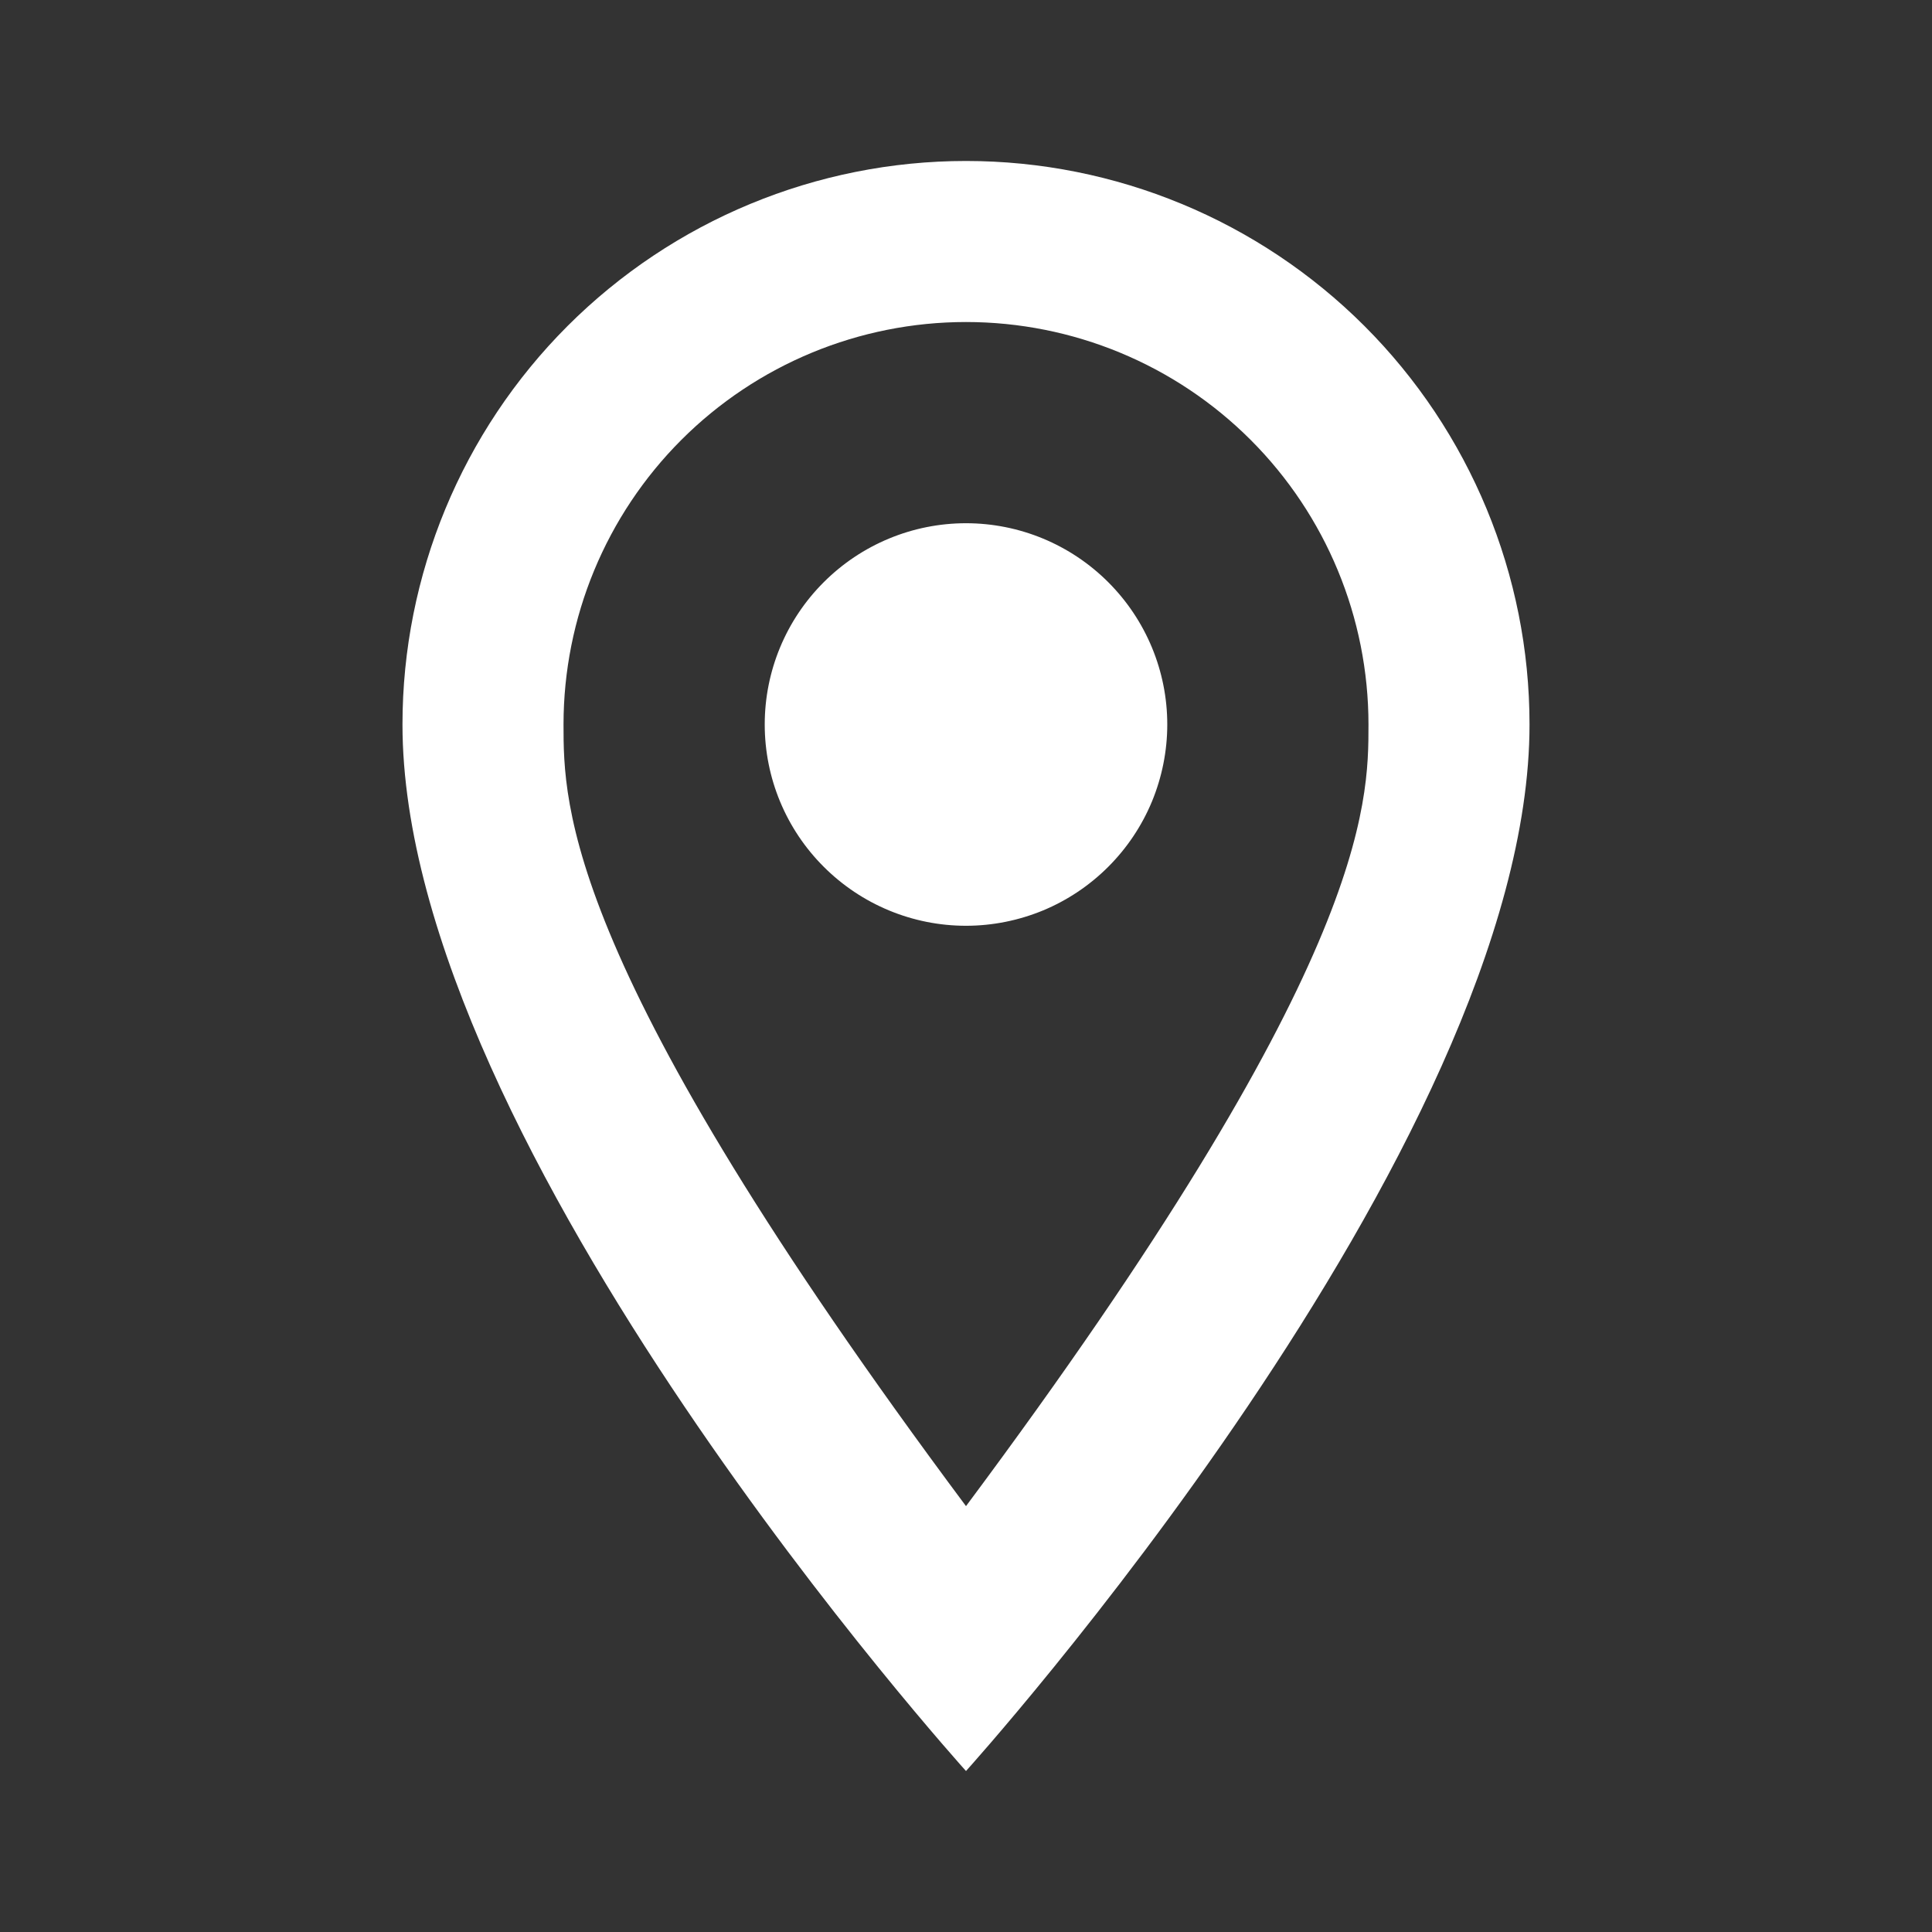 <svg width="28" height="28" viewBox="0 0 28 28" fill="none" xmlns="http://www.w3.org/2000/svg">
<rect x="0" y="0" width="28" height="28" fill="#333333" stroke="none"/>
<path d="M14 7.583C14.774 7.583 15.515 7.891 16.062 8.438C16.609 8.985 16.917 9.726 16.917 10.5C16.917 10.883 16.841 11.262 16.695 11.616C16.548 11.97 16.333 12.291 16.062 12.562C15.791 12.833 15.47 13.048 15.116 13.195C14.762 13.341 14.383 13.417 14 13.417C13.226 13.417 12.485 13.109 11.938 12.562C11.39 12.015 11.083 11.274 11.083 10.5C11.083 9.726 11.39 8.985 11.938 8.438C12.485 7.891 13.226 7.583 14 7.583ZM14 2.333C16.166 2.333 18.243 3.194 19.775 4.725C21.306 6.257 22.167 8.334 22.167 10.5C22.167 16.625 14 25.667 14 25.667C14 25.667 5.833 16.625 5.833 10.5C5.833 8.334 6.694 6.257 8.225 4.725C9.757 3.194 11.834 2.333 14 2.333ZM14 4.667C12.453 4.667 10.969 5.281 9.875 6.375C8.781 7.469 8.167 8.953 8.167 10.5C8.167 11.667 8.167 14 14 21.828C19.833 14 19.833 11.667 19.833 10.5C19.833 8.953 19.219 7.469 18.125 6.375C17.031 5.281 15.547 4.667 14 4.667Z" fill="white"/>
</svg>
